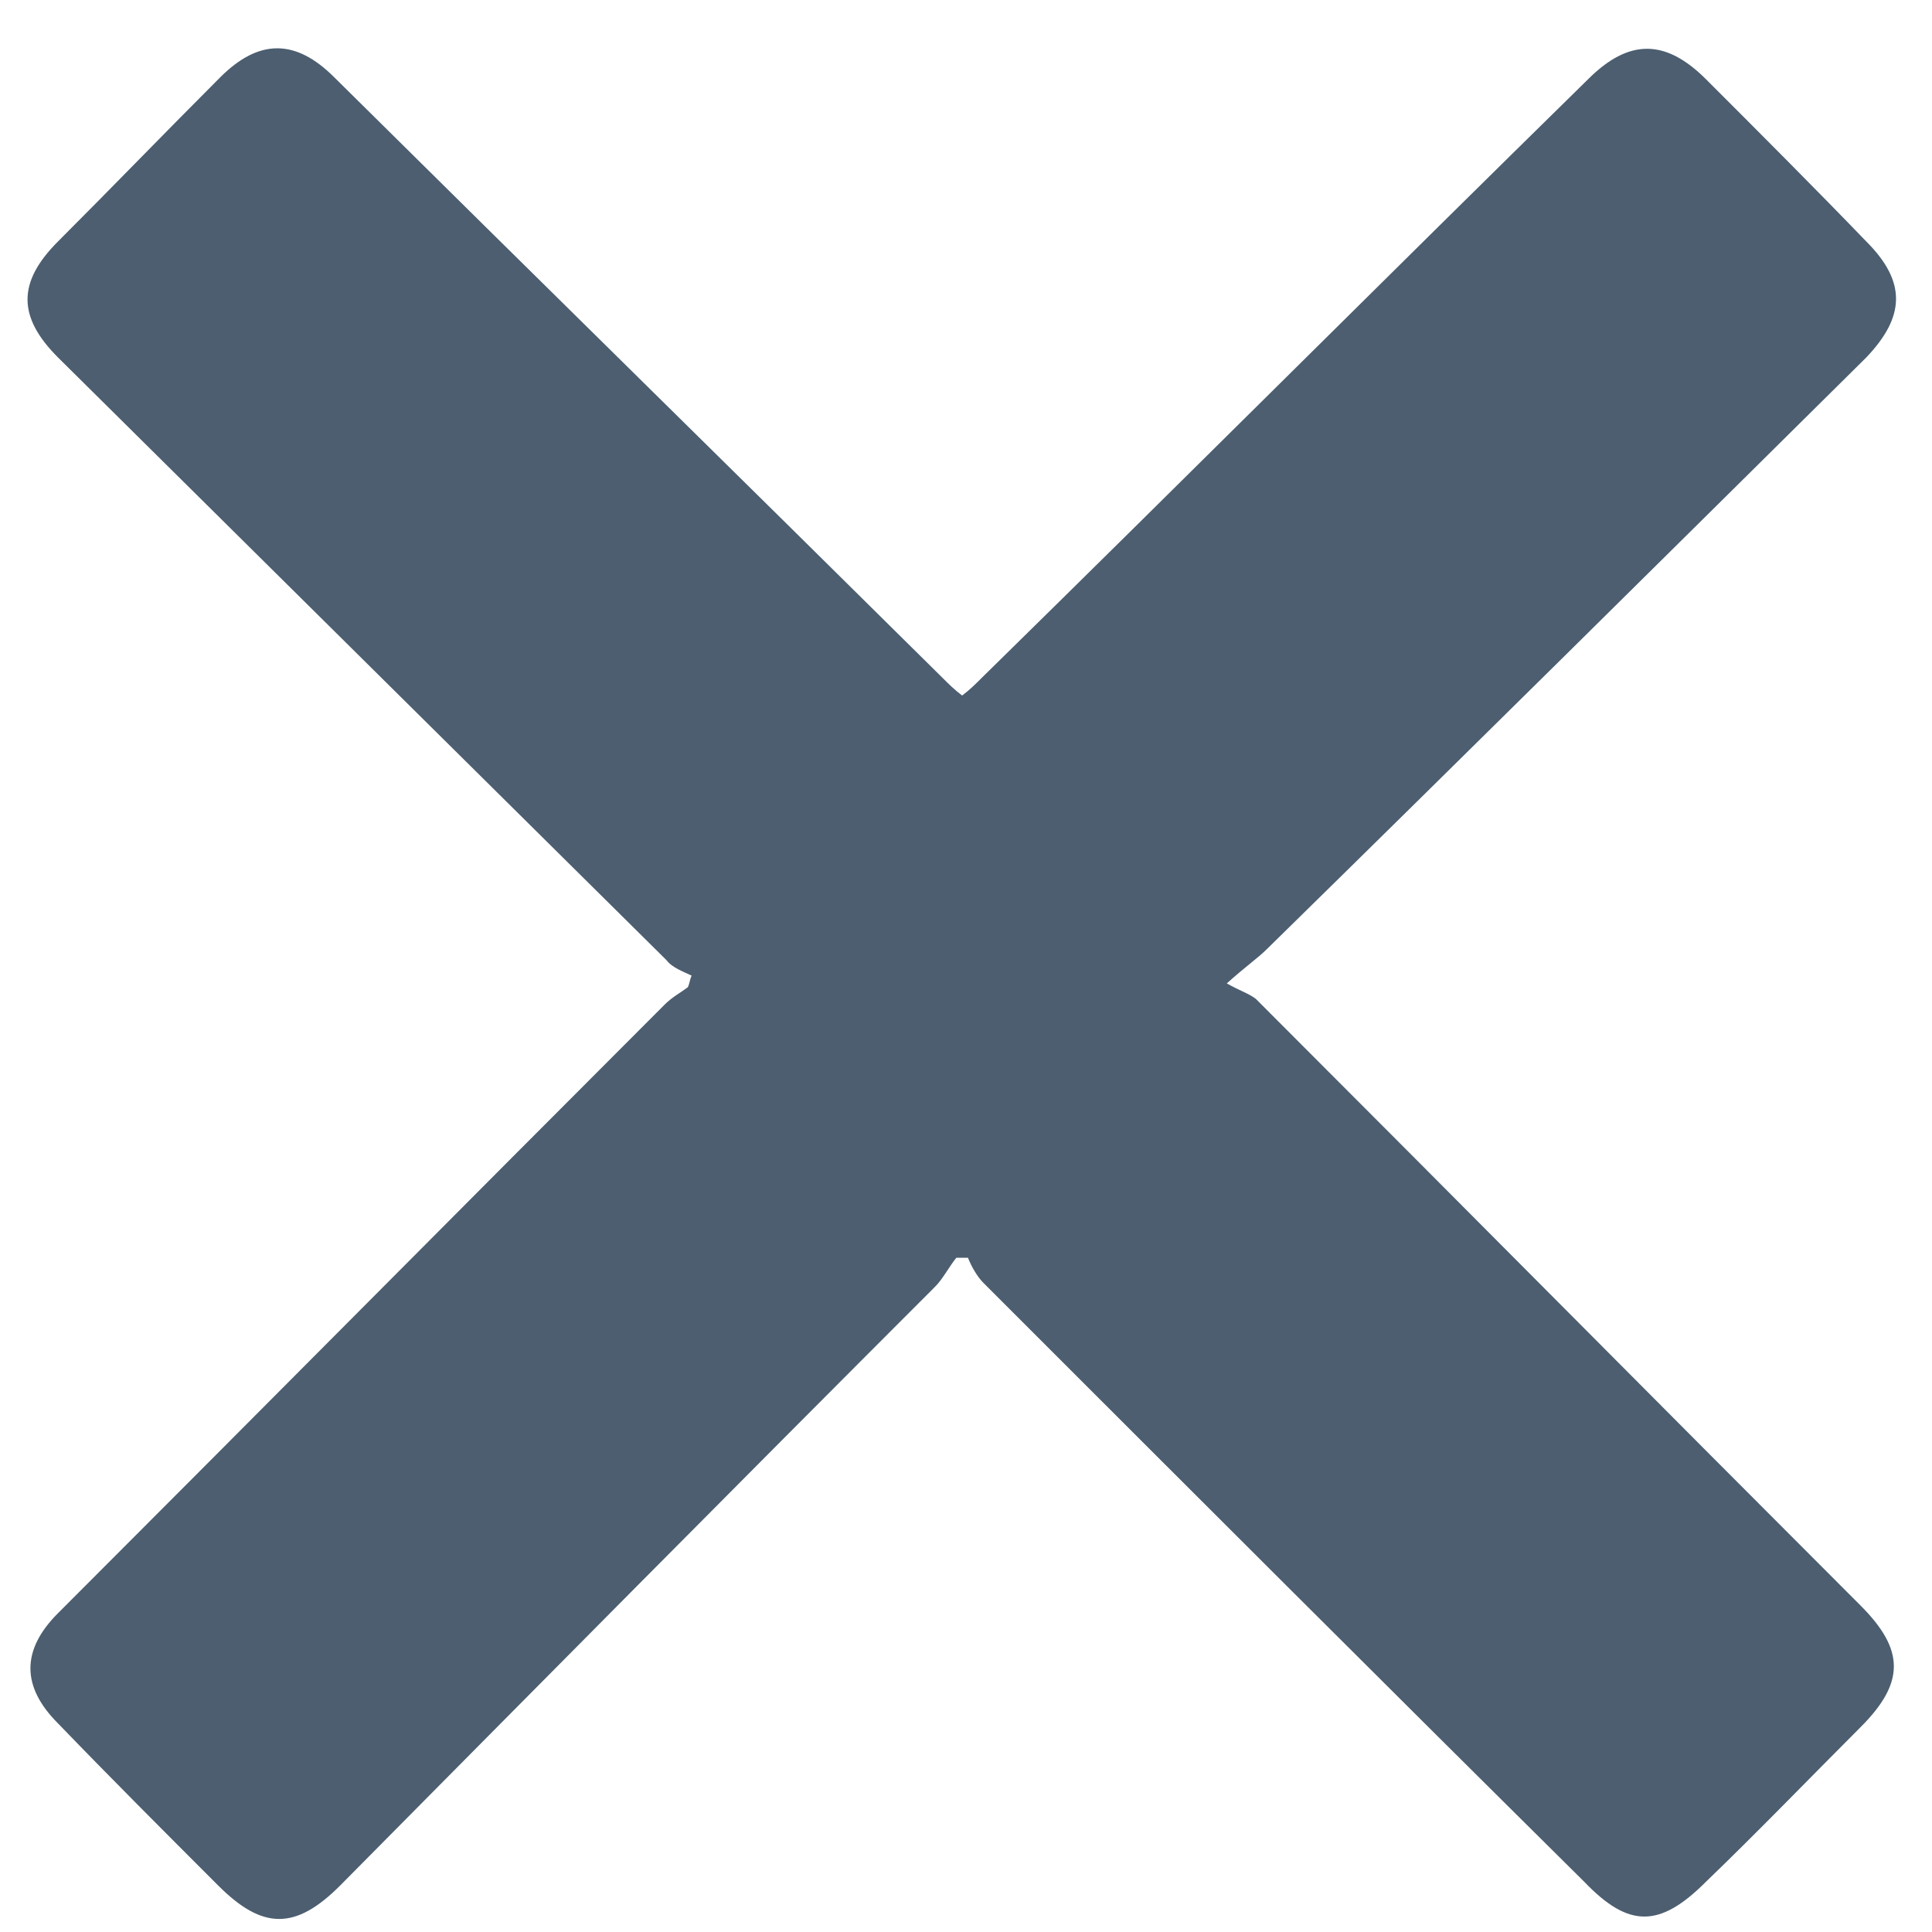 <?xml version="1.0" encoding="utf-8"?>
<!-- Generator: Adobe Illustrator 21.0.0, SVG Export Plug-In . SVG Version: 6.00 Build 0)  -->
<svg version="1.1" id="Layer_1" xmlns="http://www.w3.org/2000/svg" xmlns:xlink="http://www.w3.org/1999/xlink" x="0px" y="0px"
	 viewBox="0 0 100 100" style="enable-background:new 0 0 100 100;" xml:space="preserve">
<style type="text/css">
	.st0{fill:#4c5e70;}
</style>
<g>
	<path class="st0" d="M49.5,65.1c-0.4,0.5-0.7,1.1-1.1,1.5C38.1,76.9,27.9,87.2,17.6,97.6c-2.3,2.3-4,2.3-6.3,0
		c-2.8-2.8-5.6-5.6-8.3-8.4c-1.9-1.9-1.9-3.8,0-5.7c10.5-10.5,20.9-21,31.4-31.5c0.4-0.4,0.8-0.6,1.2-0.9c0.1-0.2,0.1-0.4,0.2-0.6
		c-0.4-0.2-1-0.4-1.3-0.8C24,39.3,13.5,28.9,3,18.5c-2.1-2.1-2.1-3.9,0-6c2.8-2.8,5.6-5.7,8.4-8.5c2-2,3.9-2,5.9,0
		c10.5,10.4,21,20.7,31.5,31.1c0.3,0.3,0.6,0.6,1,0.9c0.4-0.3,0.7-0.6,1-0.9c10.5-10.3,20.9-20.7,31.4-31c2.1-2.1,4-2.1,6.1,0
		c2.8,2.8,5.6,5.6,8.3,8.4c2.1,2.1,2,3.9,0,6c-10.3,10.2-20.6,20.4-31,30.6c-0.5,0.5-1.1,0.9-2.1,1.8c0.7,0.4,1.1,0.5,1.5,0.8
		c10.5,10.5,20.9,21,31.3,31.4c2.3,2.3,2.3,4,0,6.3c-2.7,2.7-5.3,5.4-8,8c-2.4,2.4-4,2.4-6.3,0C71.6,87.1,61.3,76.8,50.9,66.4
		c-0.3-0.3-0.6-0.8-0.8-1.3C49.9,65.1,49.7,65.1,49.5,65.1z"/>
</g>
</svg>
